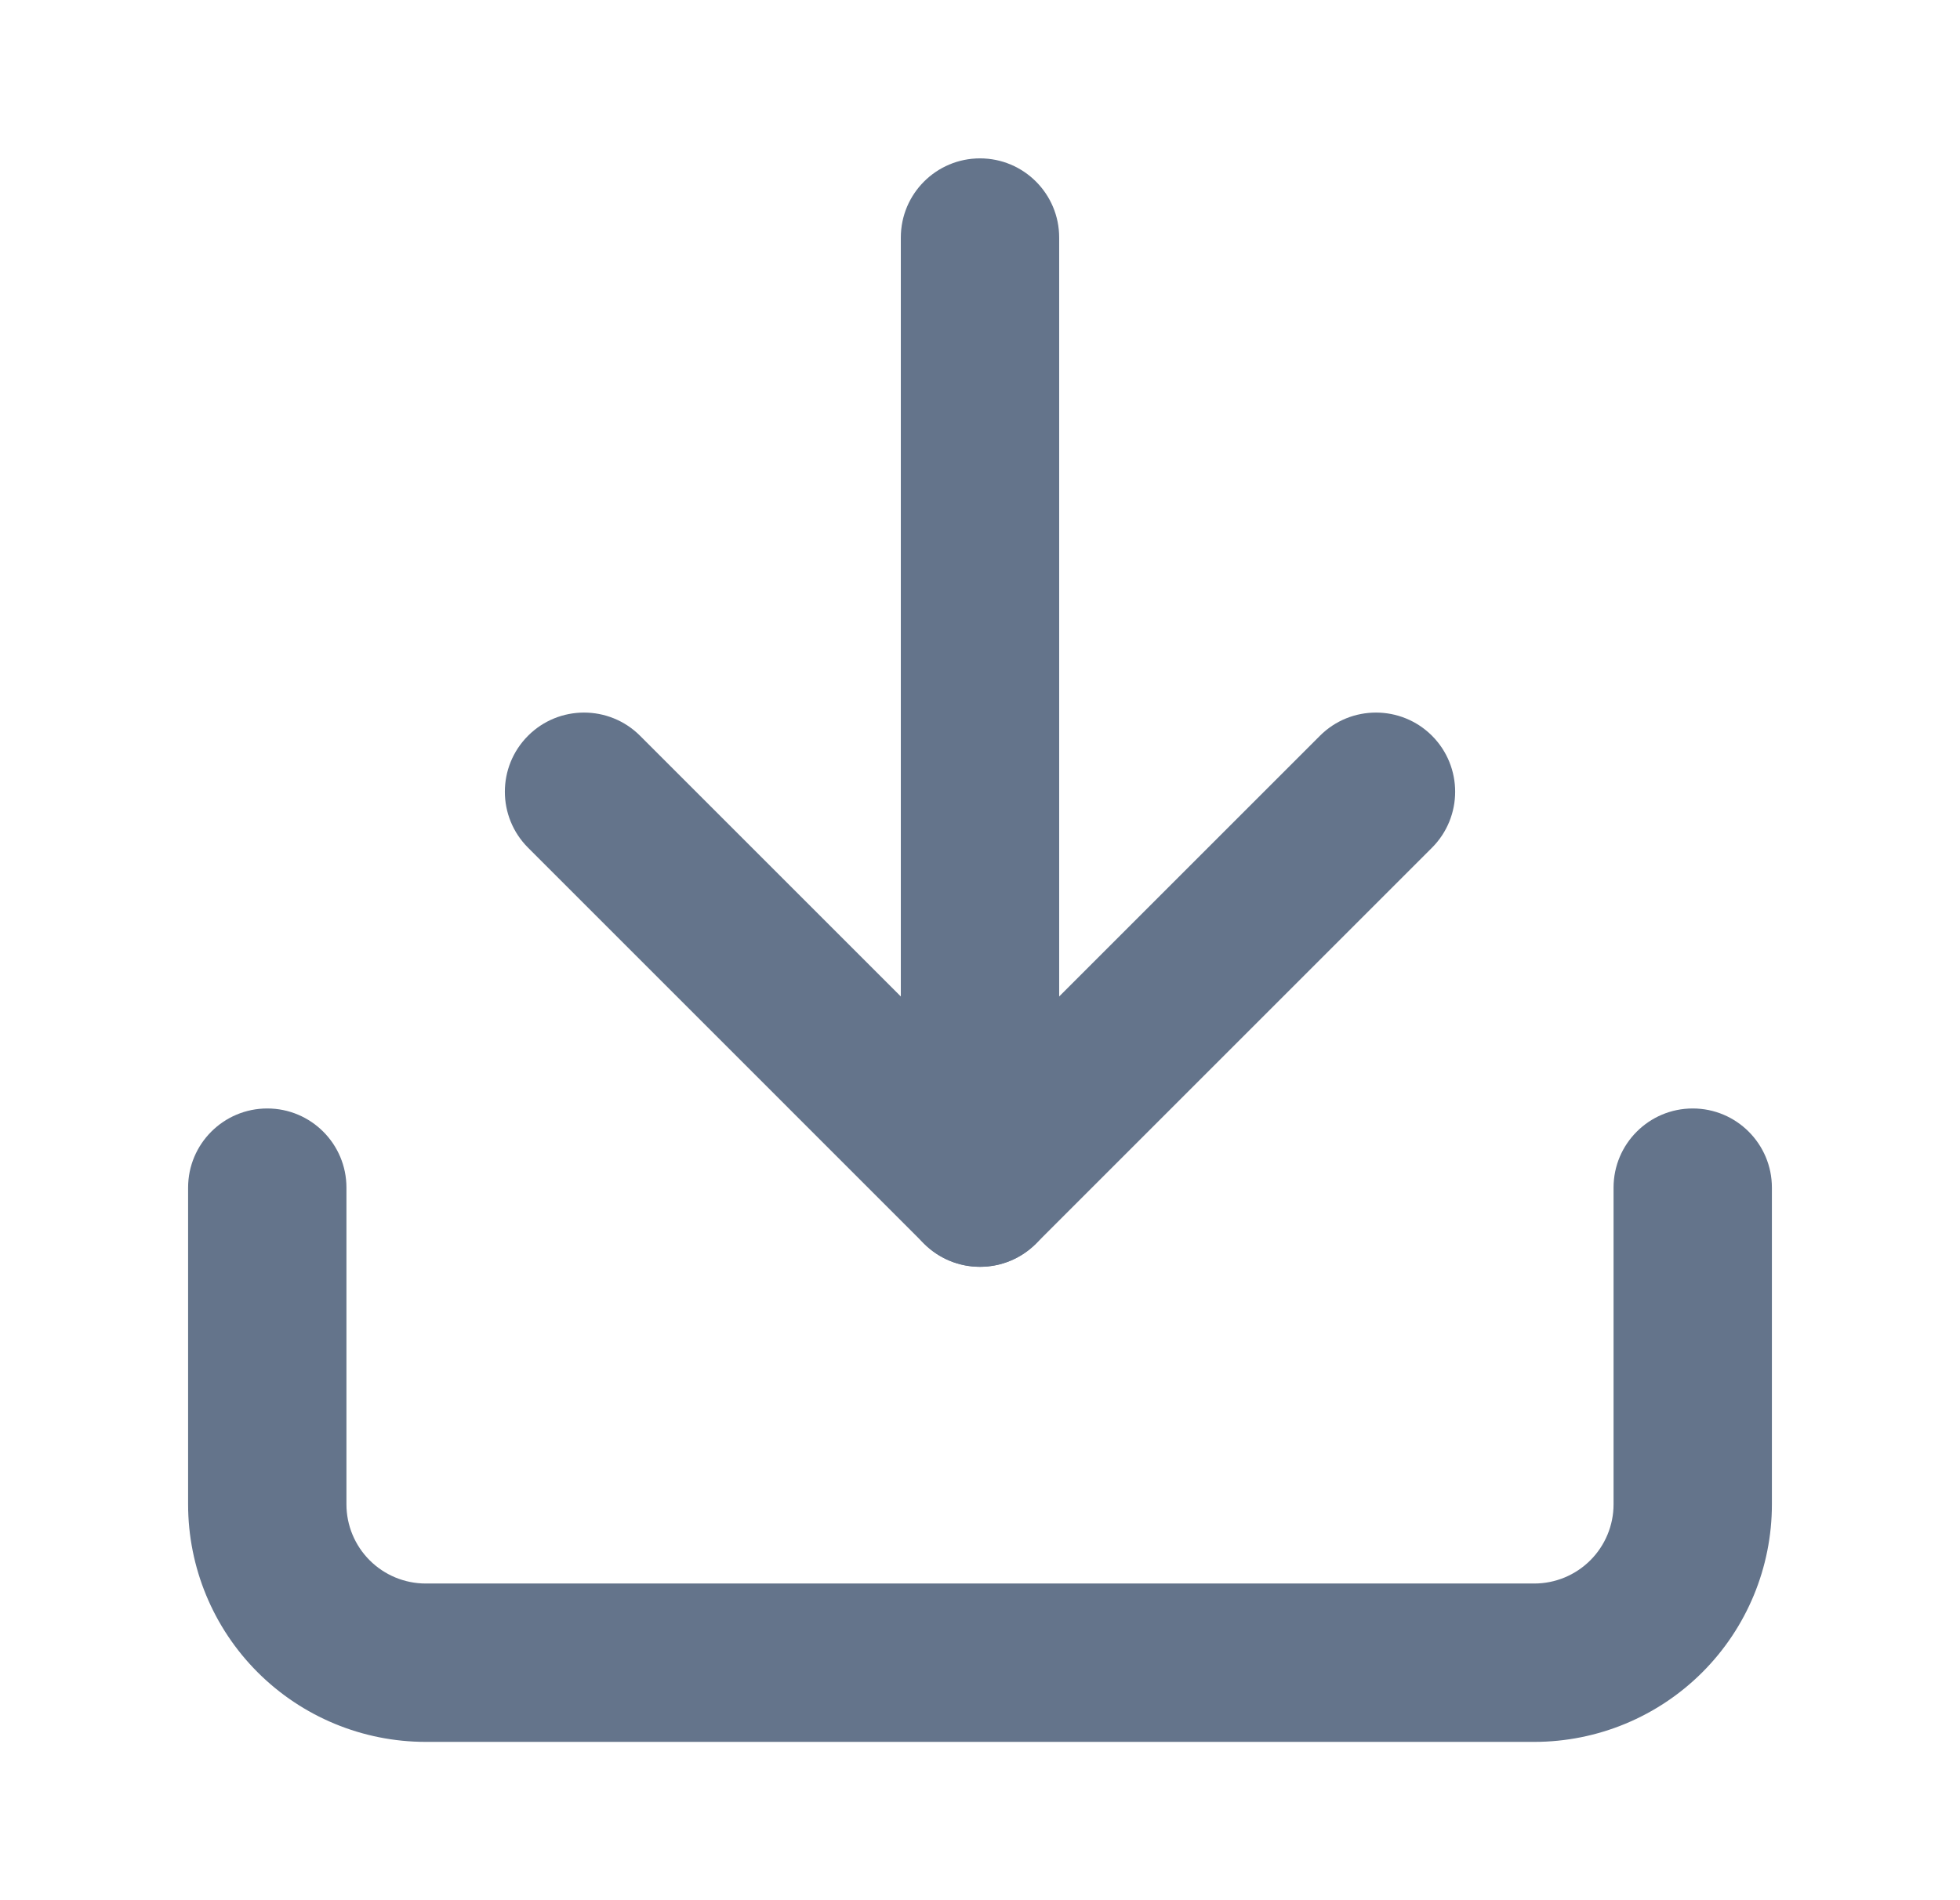 <svg width="33" height="32" viewBox="0 0 33 32" fill="none"
    xmlns="http://www.w3.org/2000/svg">
    <path fill-rule="evenodd" clip-rule="evenodd" d="M4.5 18.667C5.236 18.667 5.833 19.264 5.833 20V25.334C5.833 25.687 5.974 26.026 6.224 26.276C6.474 26.526 6.813 26.667 7.167 26.667H25.833C26.187 26.667 26.526 26.526 26.776 26.276C27.026 26.026 27.167 25.687 27.167 25.334V20C27.167 19.264 27.764 18.667 28.5 18.667C29.236 18.667 29.833 19.264 29.833 20V25.334C29.833 26.395 29.412 27.412 28.662 28.162C27.912 28.912 26.894 29.334 25.833 29.334H7.167C6.106 29.334 5.088 28.912 4.338 28.162C3.588 27.412 3.167 26.395 3.167 25.334V20C3.167 19.264 3.764 18.667 4.5 18.667Z" fill="#64748B"/>
    <path fill-rule="evenodd" clip-rule="evenodd" d="M8.891 12.39C9.411 11.87 10.255 11.87 10.776 12.39L16.5 18.114L22.224 12.39C22.745 11.87 23.589 11.87 24.11 12.39C24.63 12.911 24.63 13.755 24.11 14.276L17.443 20.943C16.922 21.463 16.078 21.463 15.557 20.943L8.891 14.276C8.37 13.755 8.37 12.911 8.891 12.39Z" fill="#64748B"/>
    <path fill-rule="evenodd" clip-rule="evenodd" d="M16.5 2.667C17.236 2.667 17.833 3.264 17.833 4V20C17.833 20.737 17.236 21.334 16.5 21.334C15.764 21.334 15.167 20.737 15.167 20V4C15.167 3.264 15.764 2.667 16.5 2.667Z" fill="#64748B"/>
</svg>
